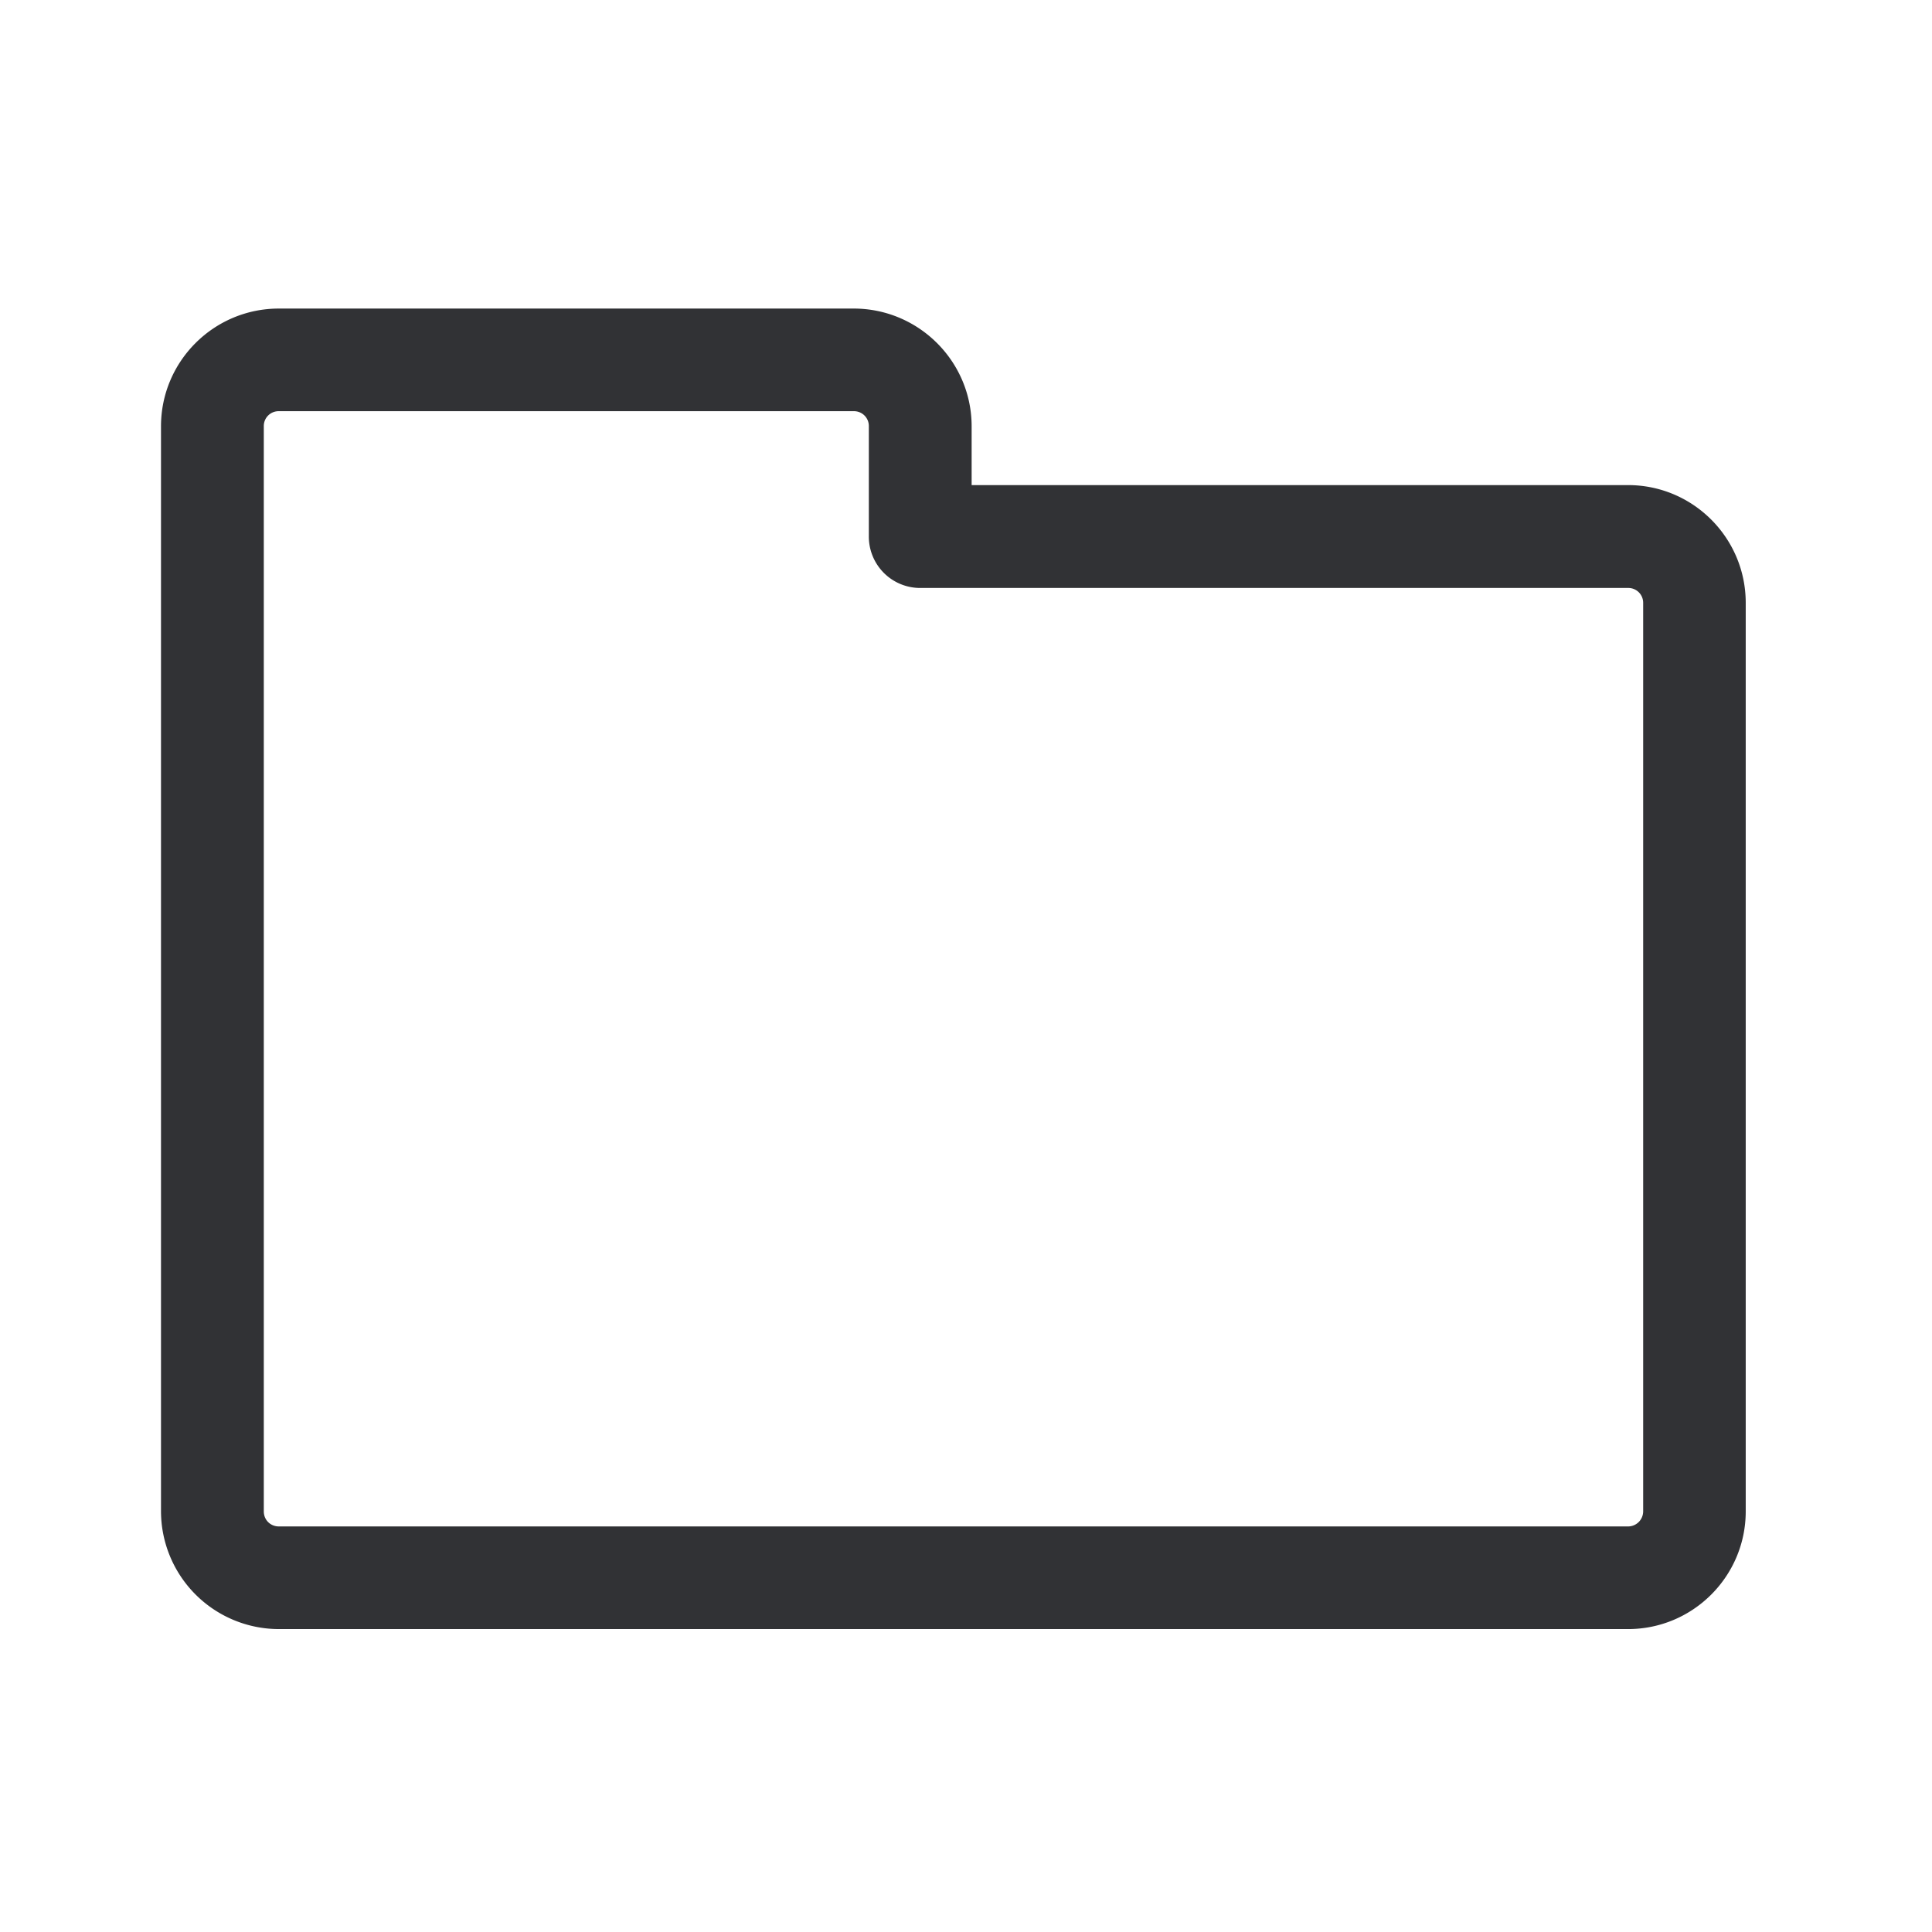 <svg width="24" height="24" xmlns="http://www.w3.org/2000/svg"><path d="M3.465 5.108a.184.184 0 0 0-.188.188v13.479c0 .106.082.187.188.187h16.76a.188.188 0 0 0 .187-.187V7.492a.184.184 0 0 0-.188-.188h-8.793a.638.638 0 0 1-.638-.639v-1.37a.184.184 0 0 0-.188-.187h-7.14zm16.76 15.129H3.464A1.466 1.466 0 0 1 2 18.772V5.296c0-.807.655-1.463 1.465-1.463h7.14c.807 0 1.465.656 1.465 1.463v.73h8.154c.807 0 1.462.656 1.462 1.463v11.286c0 .806-.655 1.462-1.462 1.462z" fill="#313235" fill-rule="nonzero"/></svg>